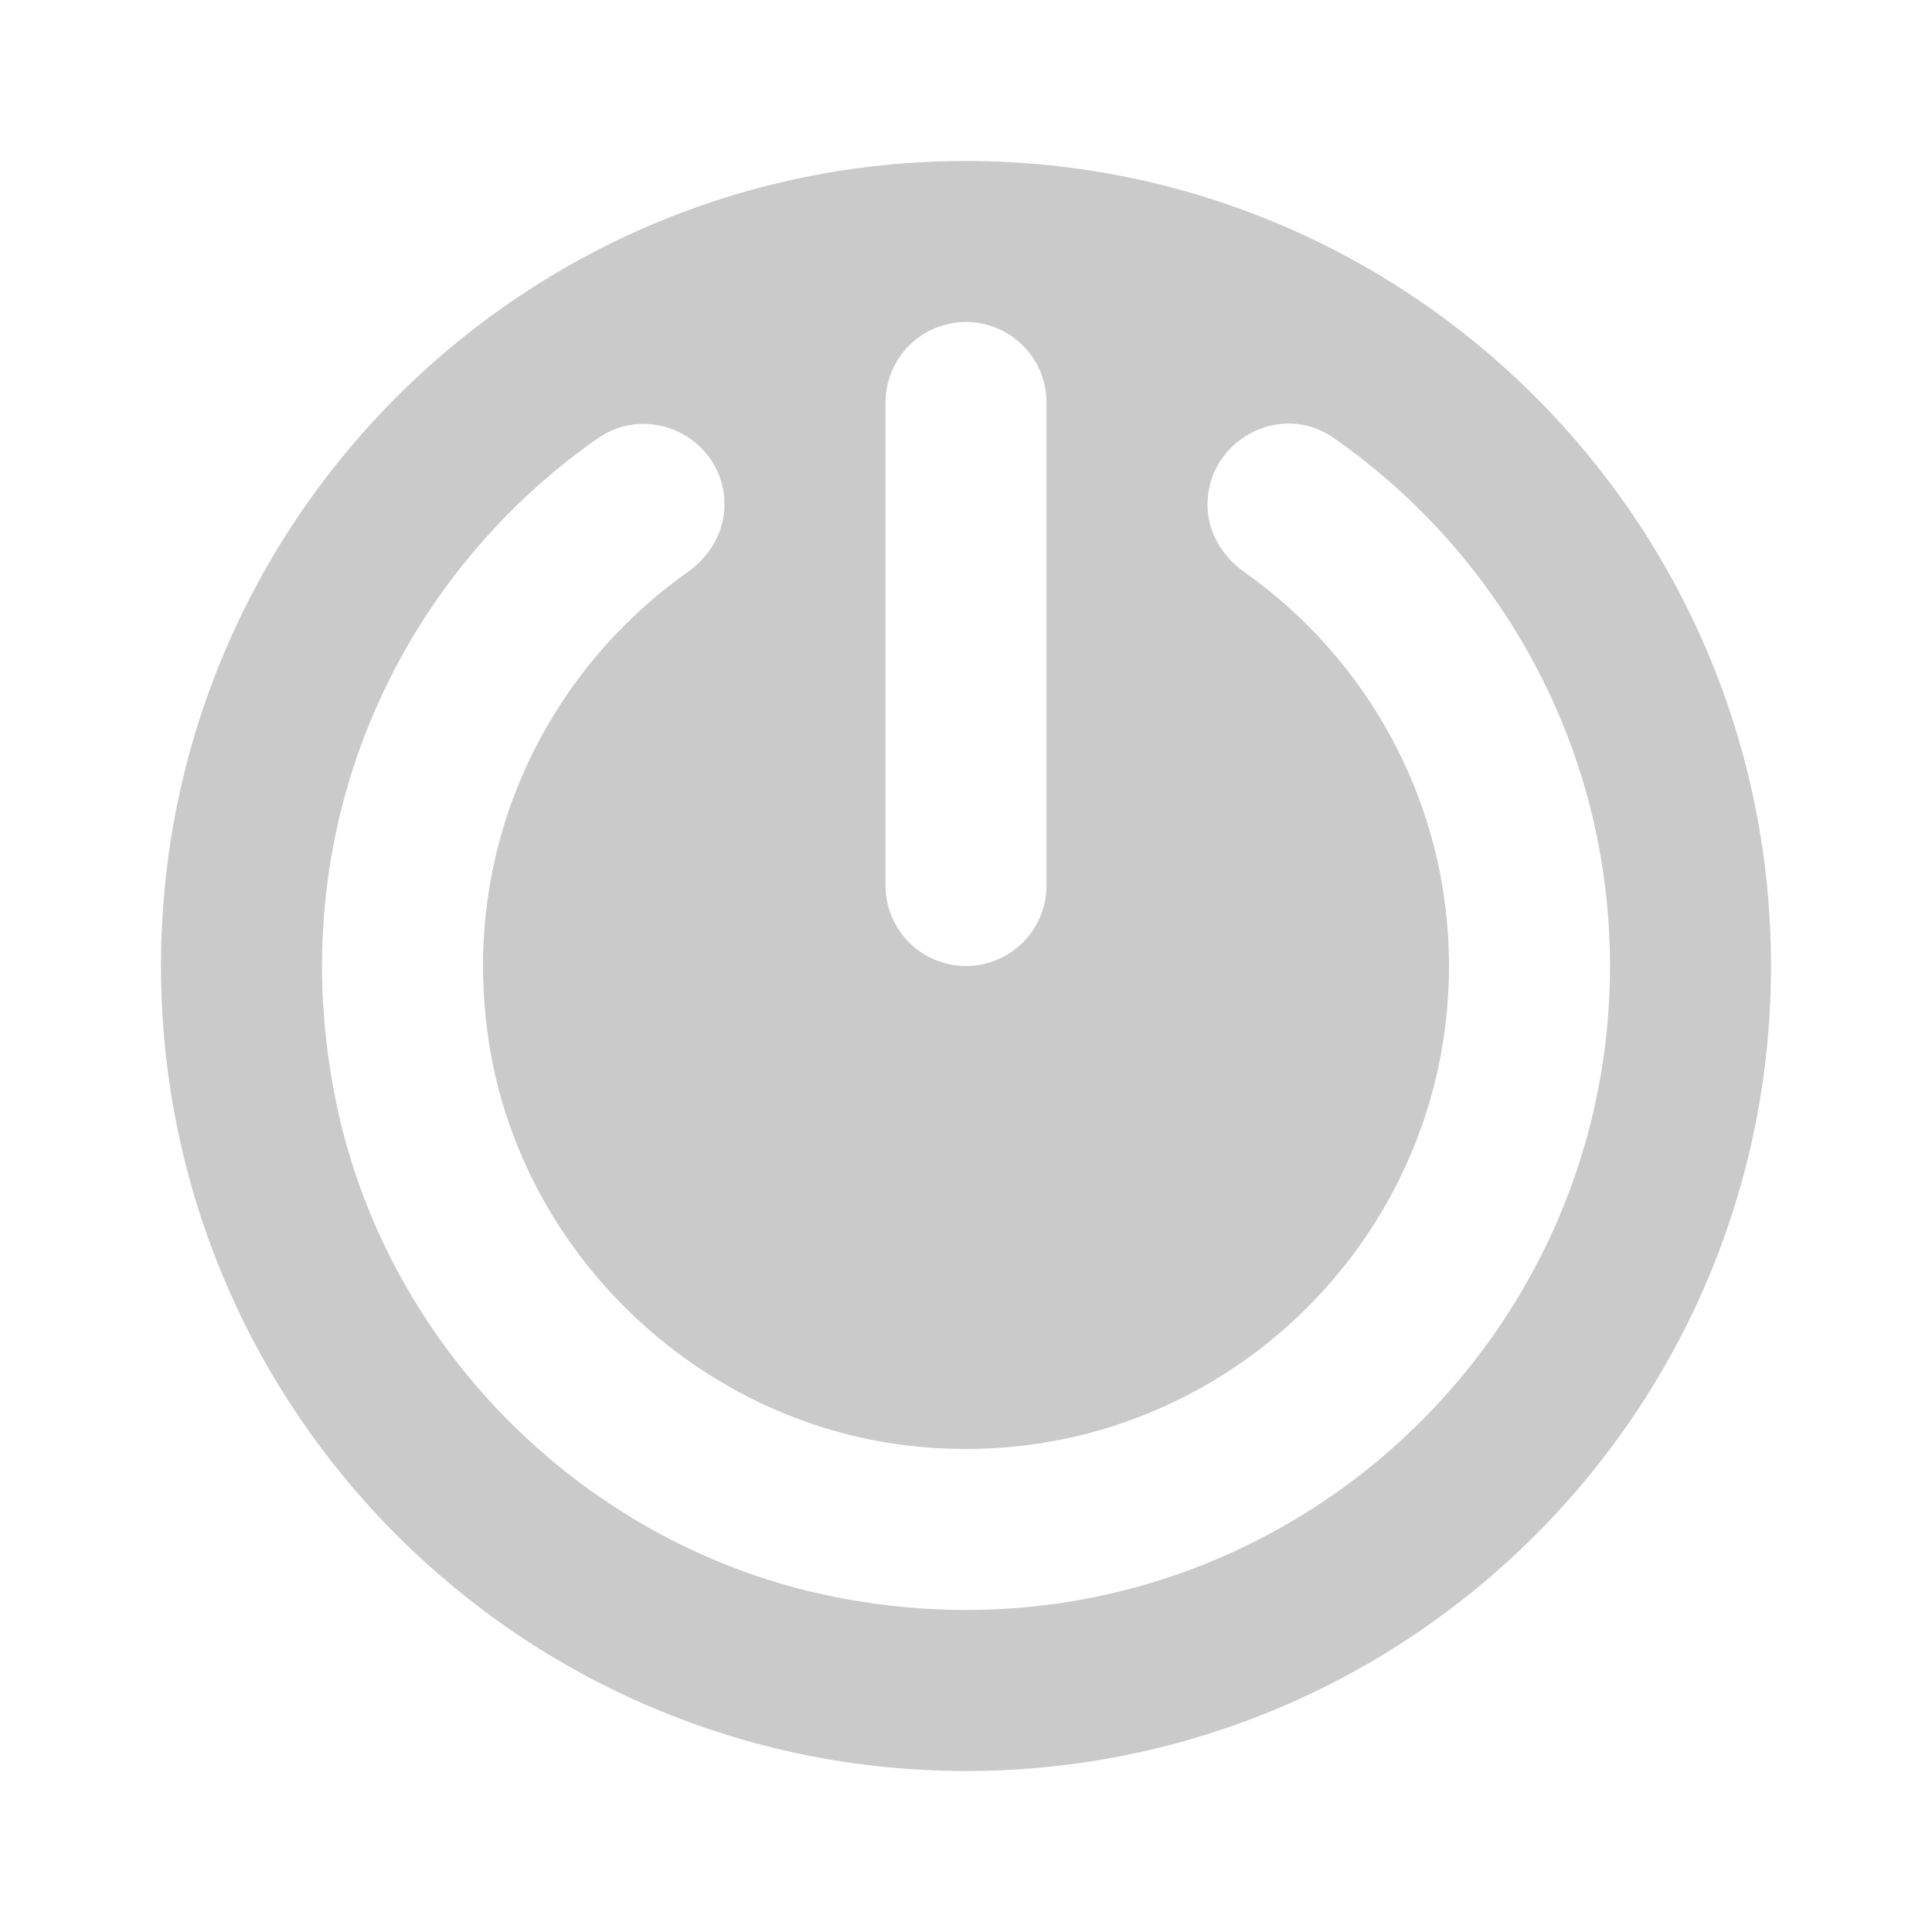 <svg width="24" height="24" viewBox="0 0 24 24" fill="none" xmlns="http://www.w3.org/2000/svg">
<path d="M12 2C6.477 2 2 6.477 2 12C2 17.523 6.477 22 12 22C17.523 22 22 17.523 22 12C22 6.477 17.523 2 12 2ZM12 4C12.552 4 13 4.448 13 5V11C13 11.552 12.552 12 12 12C11.448 12 11 11.552 11 11V5C11 4.448 11.448 4 12 4ZM10.368 19.837C7.305 19.228 4.827 16.784 4.183 13.728C3.466 10.33 4.925 7.195 7.423 5.447C8.086 4.984 9 5.46 9 6.268C9 6.607 8.819 6.91 8.543 7.106C6.767 8.363 5.698 10.556 6.076 12.964C6.484 15.568 8.655 17.647 11.273 17.957C14.905 18.386 18 15.548 18 12C18 9.979 16.993 8.191 15.456 7.105C15.18 6.909 15 6.608 15 6.27C15 5.468 15.906 4.98 16.564 5.438C18.639 6.884 20 9.285 20 12C20 16.945 15.49 20.856 10.368 19.837Z" fill="#CACACA"/>
</svg>
